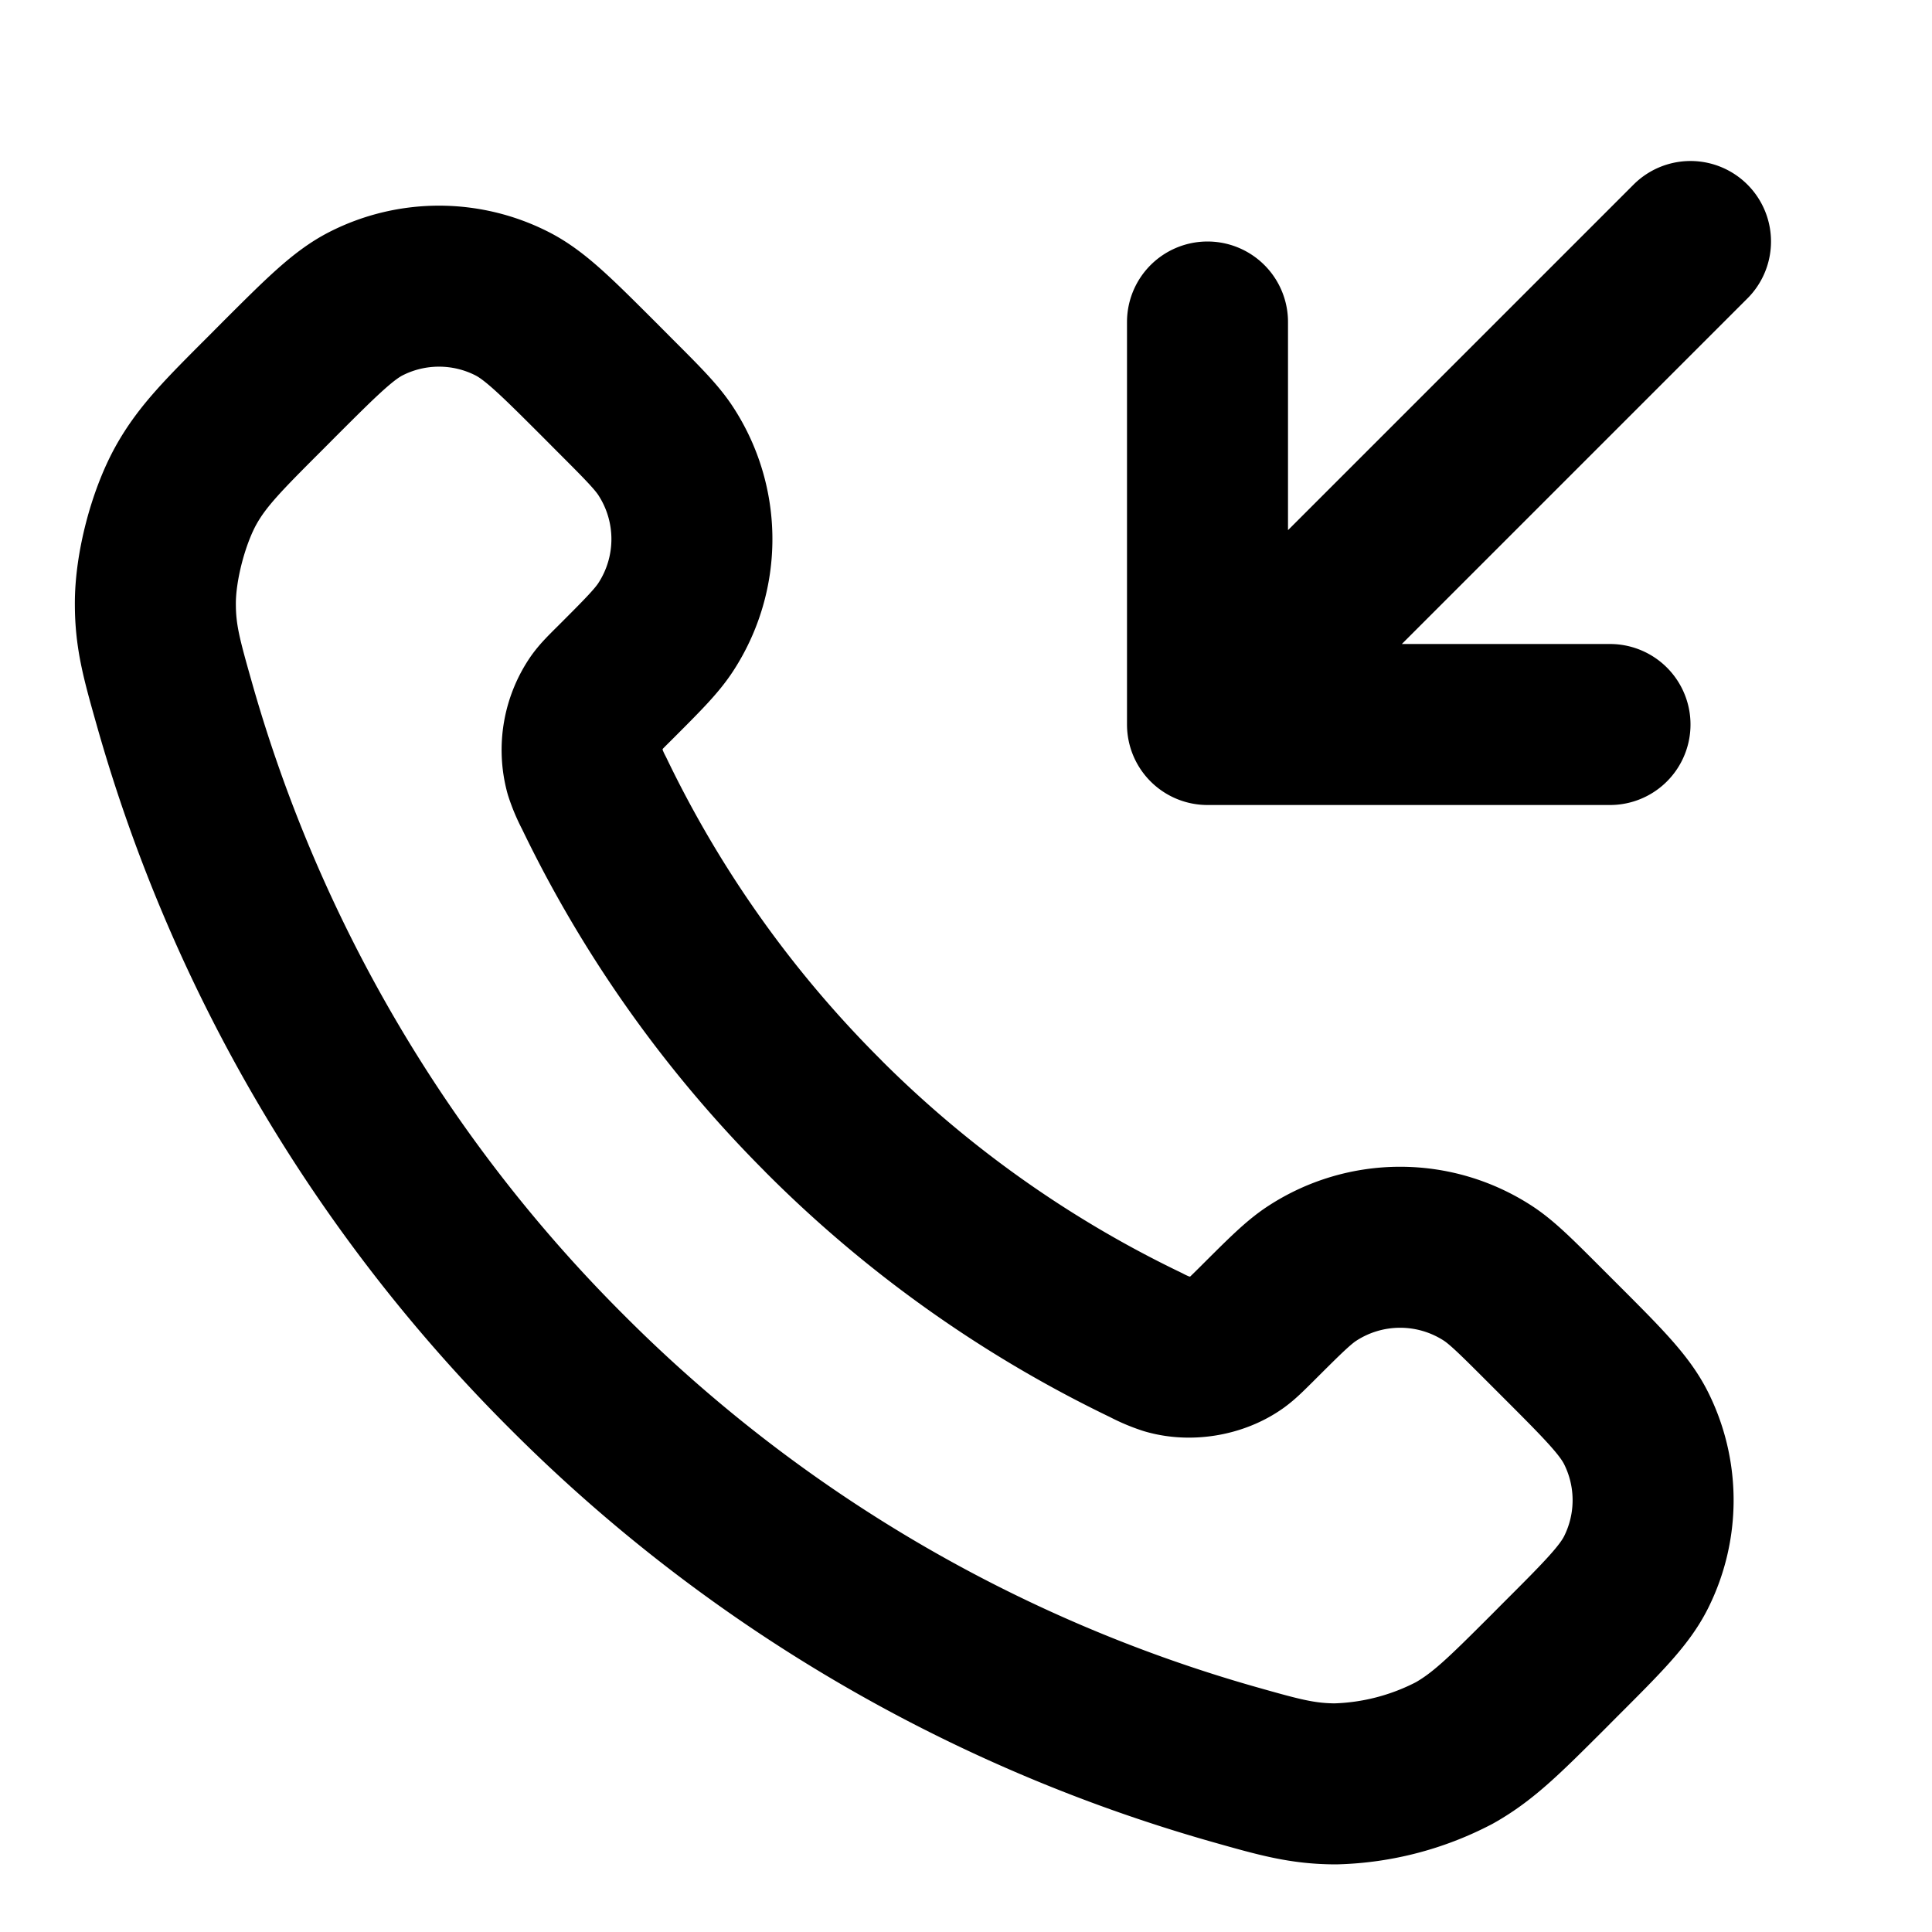 <svg xmlns="http://www.w3.org/2000/svg" width="24" height="24" fill="none" viewBox="0 0 24 24">
  <path stroke="#000" stroke-linecap="round" stroke-linejoin="round" stroke-width="2" d="M15 4v5m0 0h5m-5 0 6-6M10.227 13.863a14.604 14.604 0 0 1-2.847-4.01 1.698 1.698 0 0 1-.113-.266 1.046 1.046 0 0 1 .147-.862c.048-.067.105-.124.22-.238.35-.35.524-.524.638-.7a2 2 0 0 0 0-2.18c-.114-.176-.289-.351-.638-.7l-.195-.196c-.532-.531-.797-.797-1.083-.941a2 2 0 0 0-1.805 0c-.285.144-.551.41-1.083.941l-.157.158c-.53.53-.795.794-.997 1.154-.224.4-.386 1.02-.384 1.479 0 .413.081.695.241 1.26a19.038 19.038 0 0 0 4.874 8.283 19.039 19.039 0 0 0 8.283 4.873c.565.16.847.24 1.26.242a3.377 3.377 0 0 0 1.478-.384c.36-.203.625-.468 1.155-.997l.157-.158c.532-.531.797-.797.942-1.082a2 2 0 0 0 0-1.806c-.145-.285-.41-.55-.942-1.082l-.195-.195c-.35-.35-.524-.524-.7-.639a2 2 0 0 0-2.18 0c-.176.114-.35.29-.7.639-.115.114-.172.171-.239.22-.237.17-.581.228-.862.146a1.695 1.695 0 0 1-.266-.113 14.605 14.605 0 0 1-4.01-2.846Z"/>
</svg>
